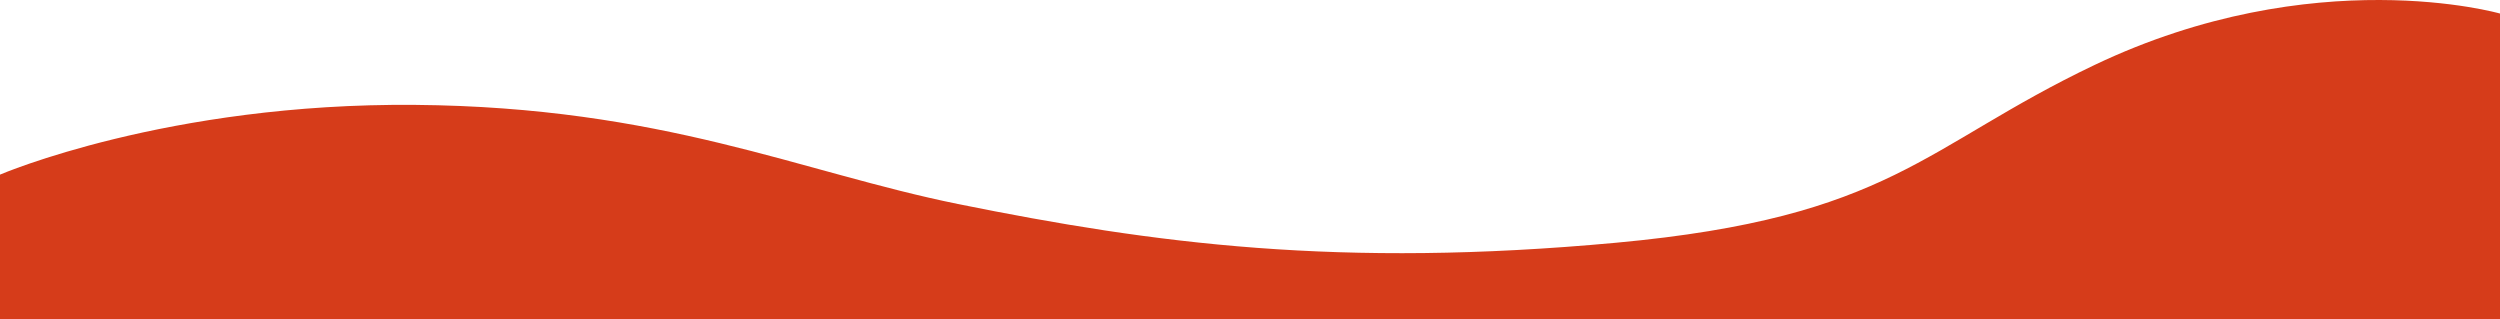 <svg width="1440" height="184" viewBox="0 0 1440 184" fill="none" xmlns="http://www.w3.org/2000/svg">
<path d="M1440 7.804C1440 7.804 1333.09 -22.874 1206.48 37.42C1107.58 84.531 1089.88 125.143 930.765 139.826C771.654 154.509 665.246 140.451 551.838 117.52C460.732 99.026 381.927 61.663 239.117 60.413C96.307 59.163 7.56008e-05 100.588 7.56008e-05 100.588V184H1440V7.804Z" fill="#D63C1A"/>
</svg>
